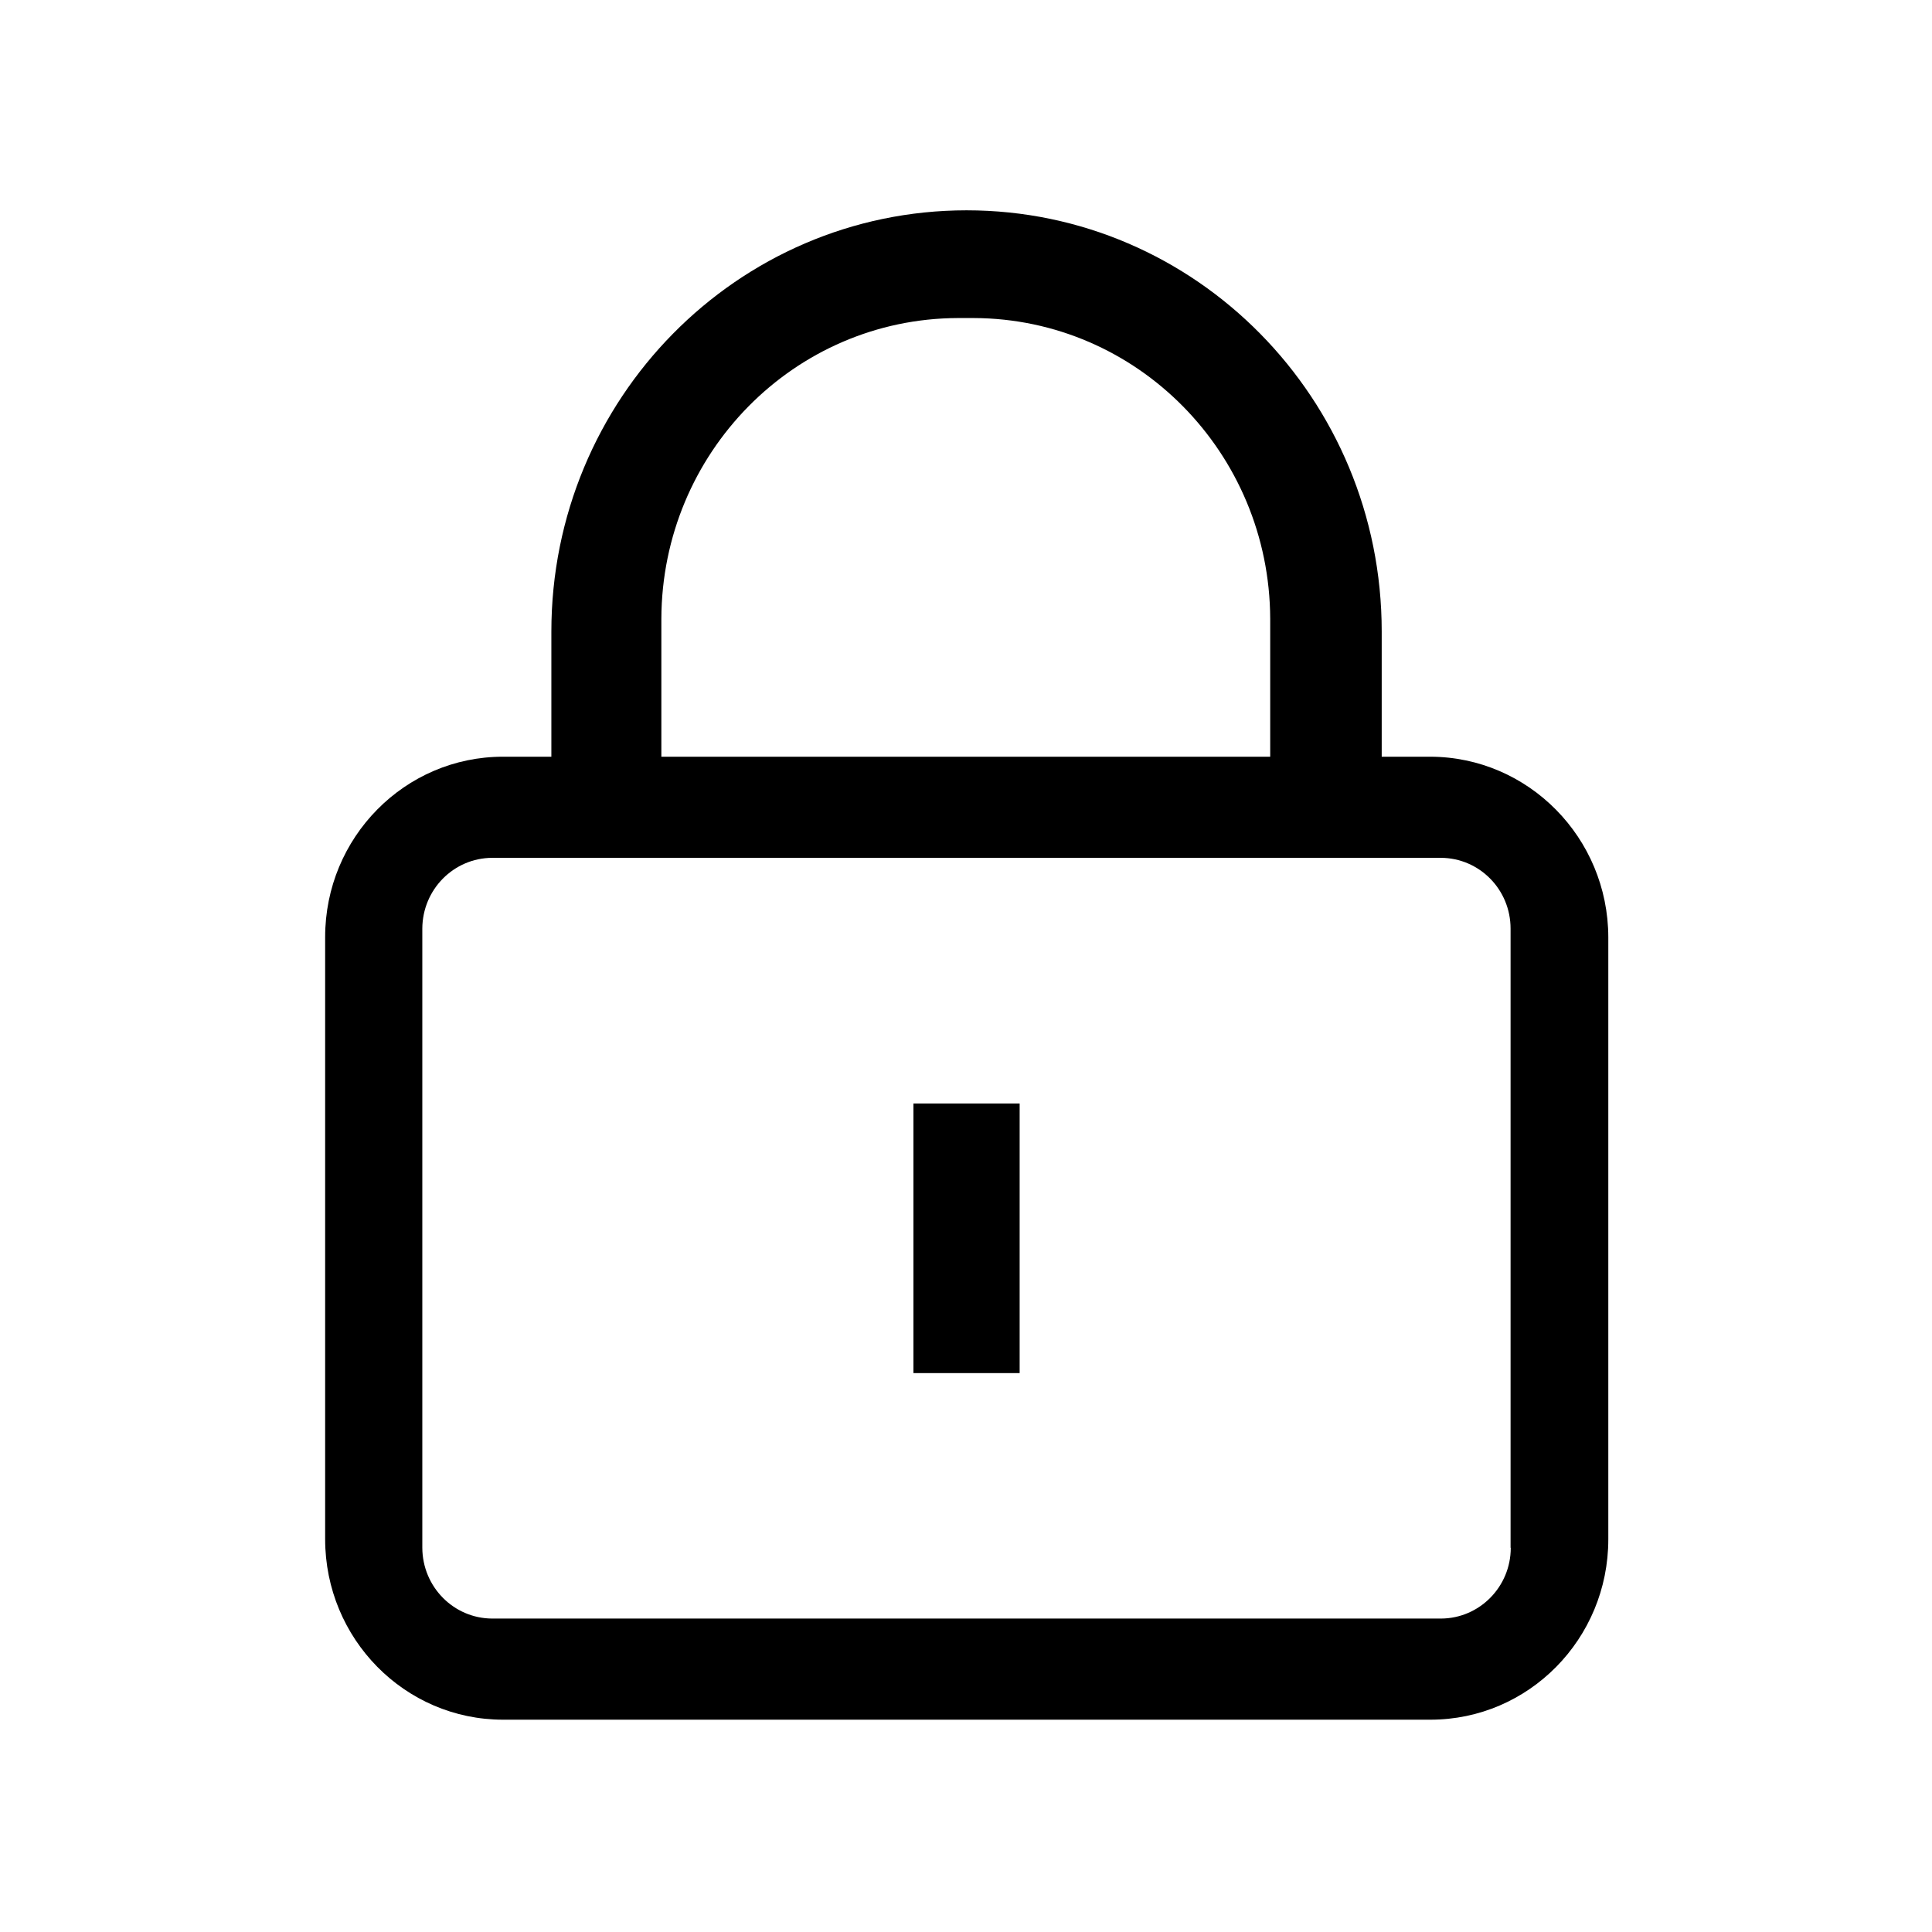 <svg t="1732036906294" class="icon" viewBox="0 0 1024 1024" version="1.1" xmlns="http://www.w3.org/2000/svg" p-id="149613"><path d="M512.333 111.471c-121.6 0-220.1 100-220.1 223.3v87.6c0 17.6 14 31.9 31.4 31.9 11 0 21.2-5.8 26.9-15.4v-110.9c0.3-87.9 70.4-159.1 157.1-159.4h8.5c86.6 0.3 156.8 71.5 157.1 159.4v109.5c8.3 15.5 27.5 21.2 42.7 12.7 10.1-5.6 16.3-16.2 16.4-27.9v-87.6c0-123.3-98.5-223.2-220-223.2z" p-id="149614"></path><path d="M758.033 401.071h-491.4c-52.1 0-94.3 42.8-94.3 95.6v319.1c0 52.8 42.2 95.7 94.3 95.7h491.5c52.1 0 94.3-42.8 94.3-95.6v-319.1c-0.1-52.8-42.4-95.6-94.4-95.7z m42.7 419.3c0 20.7-16.6 37.4-36.9 37.5h-503c-20.4-0.1-36.9-16.8-37-37.5v-328.2c0.1-20.7 16.6-37.4 37-37.5h502.9c20.4 0.1 36.9 16.8 36.9 37.5v328.2z" p-id="149615"></path><path d="M484.133 584.871h56.3v142.9h-56.3v-142.9z" p-id="149616"></path></svg>